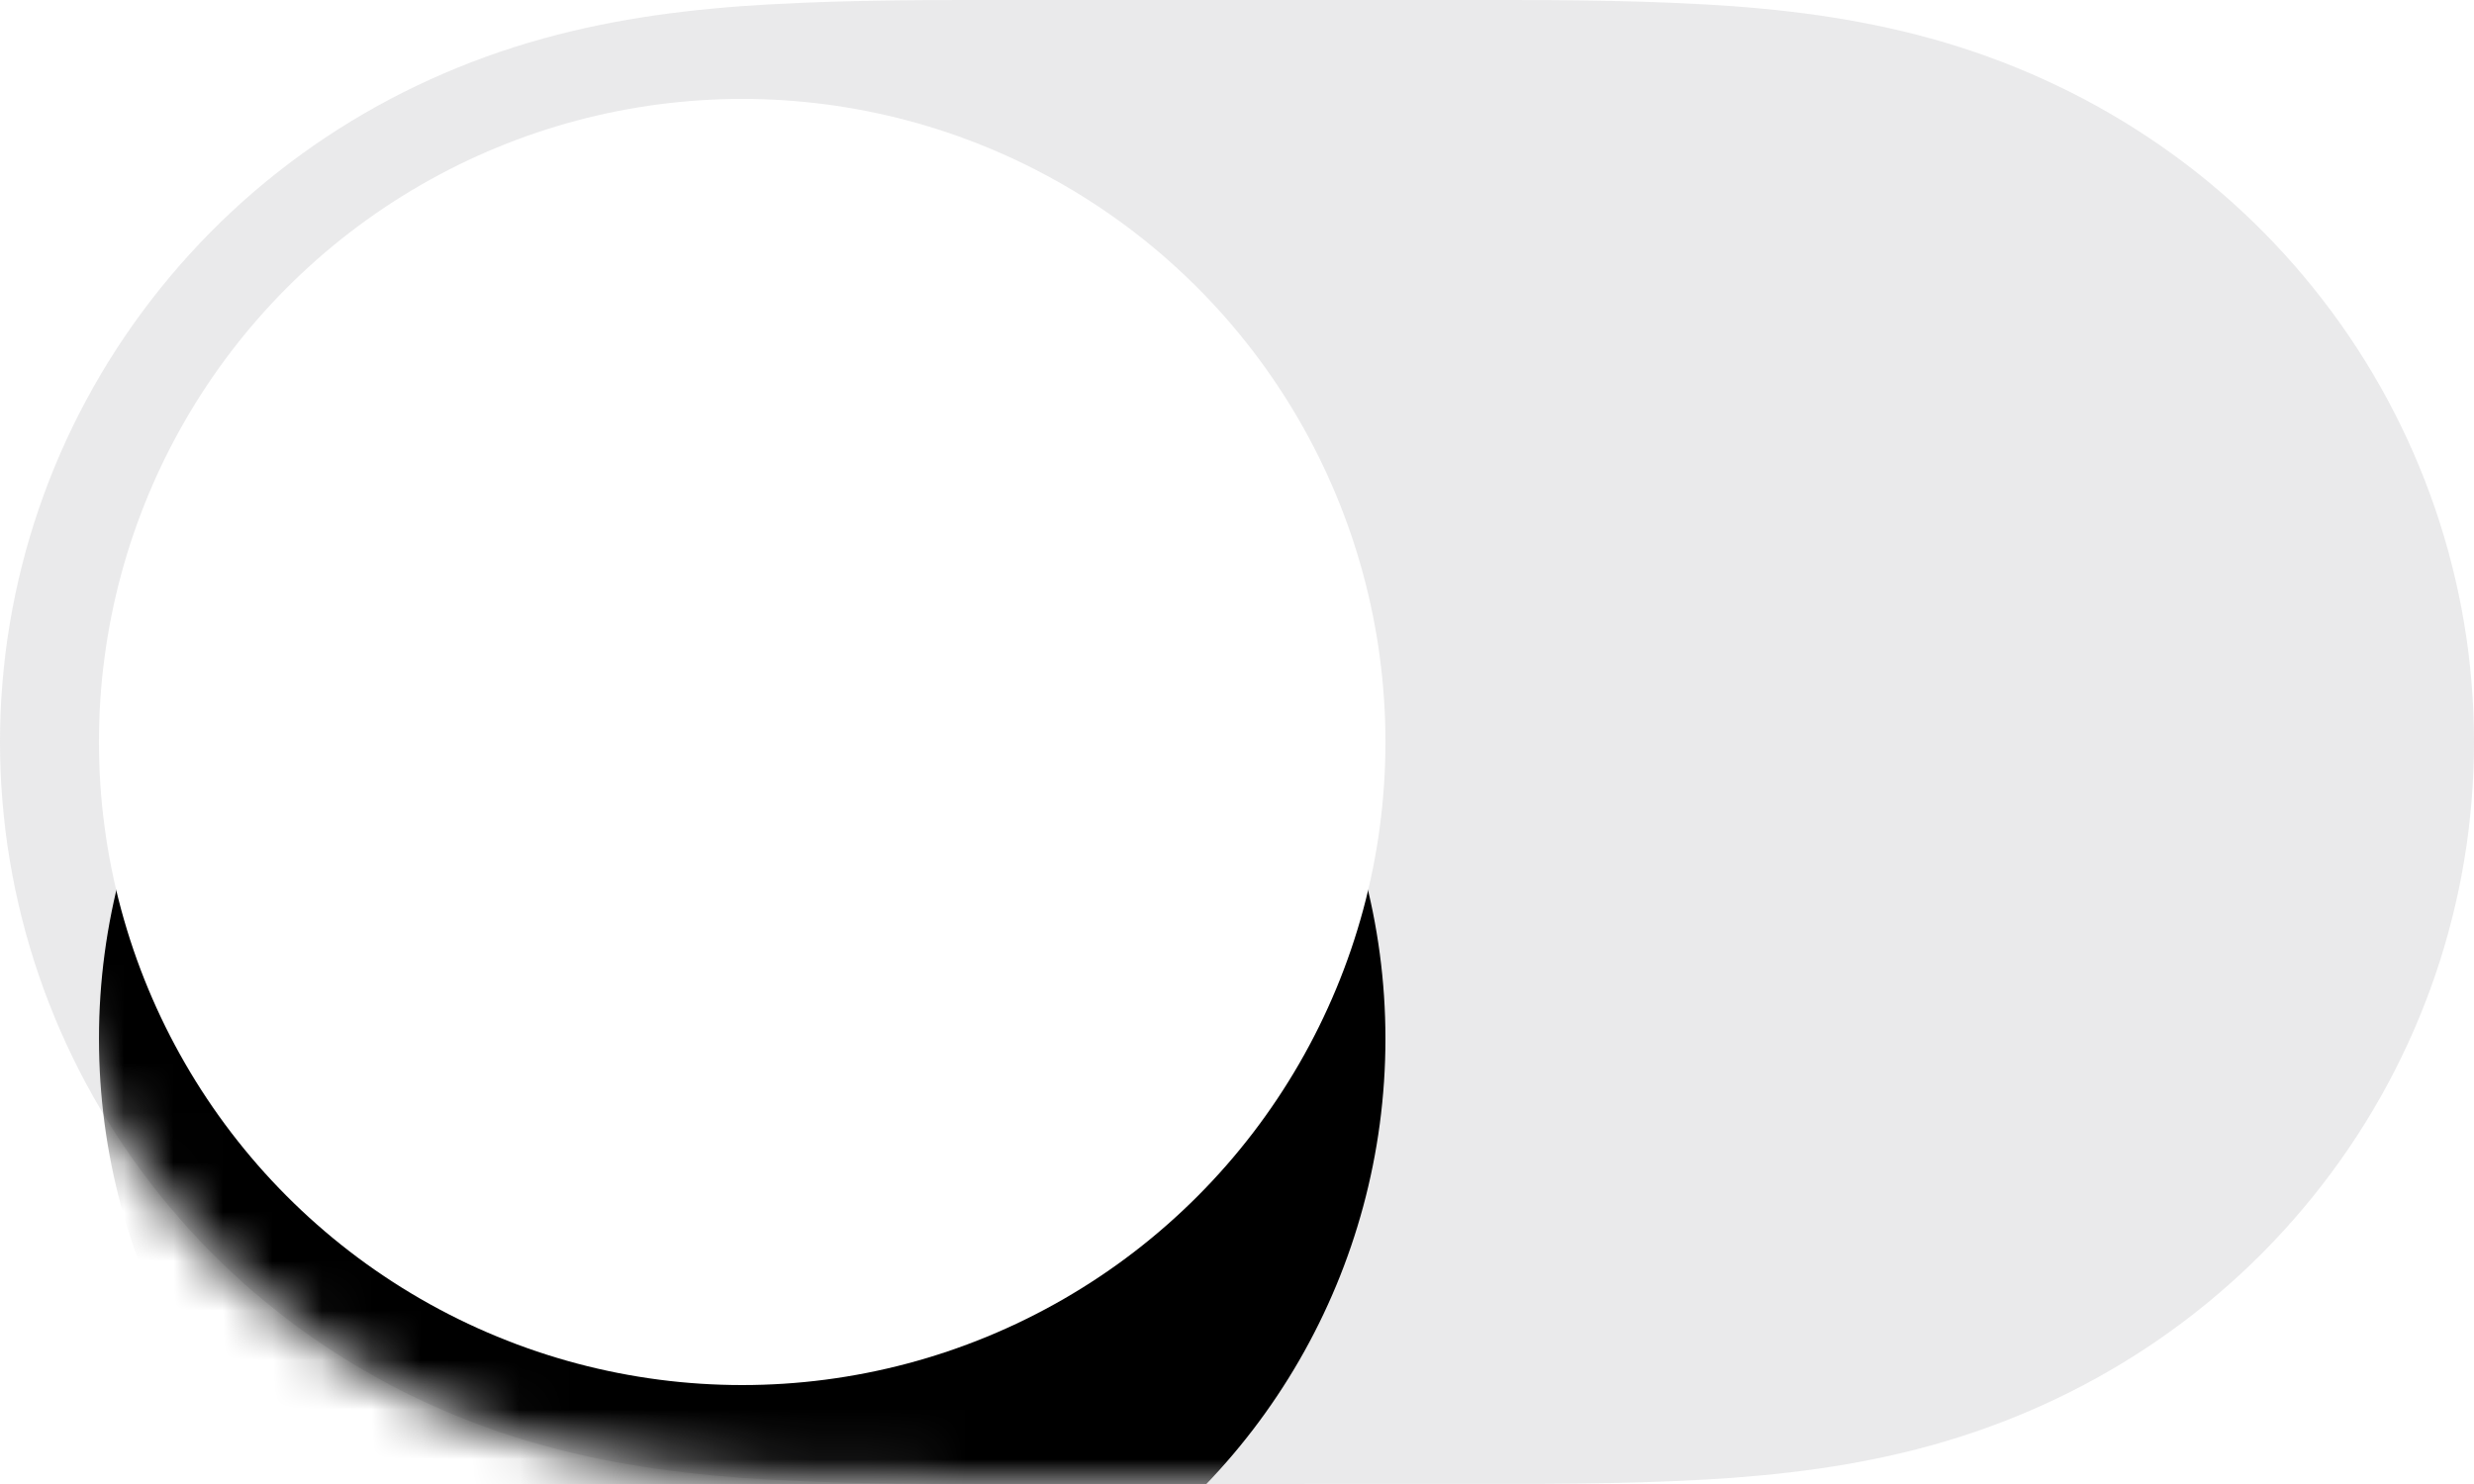 <?xml version="1.0" encoding="UTF-8"?>
<svg width="50px" height="30px" viewBox="0 0 50 30" version="1.1" xmlns="http://www.w3.org/2000/svg" xmlns:xlink="http://www.w3.org/1999/xlink">
    <!-- Generator: Sketch 59.1 (86144) - https://sketch.com -->
    <title>img_Switch-Off</title>
    <desc>Created with Sketch.</desc>
    <defs>
        <path d="M15.546,0.089 C17.252,-0.008 18.956,0 20.662,0 L29.306,0 C31.045,0 32.749,-0.008 34.454,0.089 C36.004,0.176 37.514,0.362 39.017,0.777 C42.18,1.65 44.943,3.473 46.94,6.058 C48.925,8.627 50,11.771 50,14.999 C50,18.231 48.925,21.374 46.94,23.942 C44.943,26.526 42.18,28.35 39.017,29.223 C37.514,29.638 36.004,29.823 34.454,29.911 C32.749,30.008 31.045,29.999 29.339,29.999 C29.327,29.999 20.693,30 20.693,30 C18.956,29.999 17.252,30.008 15.546,29.911 C13.997,29.823 12.487,29.638 10.984,29.223 C7.821,28.35 5.058,26.526 3.061,23.942 C1.075,21.374 0,18.231 0,15 C0,11.771 1.075,8.627 3.061,6.058 C5.058,3.473 7.821,1.65 10.984,0.777 C12.487,0.362 13.997,0.176 15.546,0.089 Z" id="path-1"></path>
        <circle id="path-3" cx="15" cy="15" r="13"></circle>
        <filter x="-51.9%" y="-40.4%" width="203.8%" height="203.8%" filterUnits="objectBoundingBox" id="filter-4">
            <feOffset dx="0" dy="3" in="SourceAlpha" result="shadowOffsetOuter1"></feOffset>
            <feGaussianBlur stdDeviation="0.5" in="shadowOffsetOuter1" result="shadowBlurOuter1"></feGaussianBlur>
            <feColorMatrix values="0 0 0 0 0   0 0 0 0 0   0 0 0 0 0  0 0 0 0.06 0" type="matrix" in="shadowBlurOuter1" result="shadowMatrixOuter1"></feColorMatrix>
            <feOffset dx="0" dy="3" in="SourceAlpha" result="shadowOffsetOuter2"></feOffset>
            <feGaussianBlur stdDeviation="4" in="shadowOffsetOuter2" result="shadowBlurOuter2"></feGaussianBlur>
            <feColorMatrix values="0 0 0 0 0   0 0 0 0 0   0 0 0 0 0  0 0 0 0.15 0" type="matrix" in="shadowBlurOuter2" result="shadowMatrixOuter2"></feColorMatrix>
            <feMerge>
                <feMergeNode in="shadowMatrixOuter1"></feMergeNode>
                <feMergeNode in="shadowMatrixOuter2"></feMergeNode>
            </feMerge>
        </filter>
    </defs>
    <g id="Symbol" stroke="none" stroke-width="1" fill="none" fill-rule="evenodd">
        <g id="Button/Switch/Off">
            <mask id="mask-2" fill="white">
                <use xlink:href="#path-1"></use>
            </mask>
            <use id="Mask" fill-opacity="0.16" fill="#787880" xlink:href="#path-1"></use>
            <g id="knob" mask="url(#mask-2)">
                <use fill="black" fill-opacity="1" filter="url(#filter-4)" xlink:href="#path-3"></use>
                <use fill="#FFFFFF" fill-rule="evenodd" xlink:href="#path-3"></use>
            </g>
        </g>
    </g>
</svg>